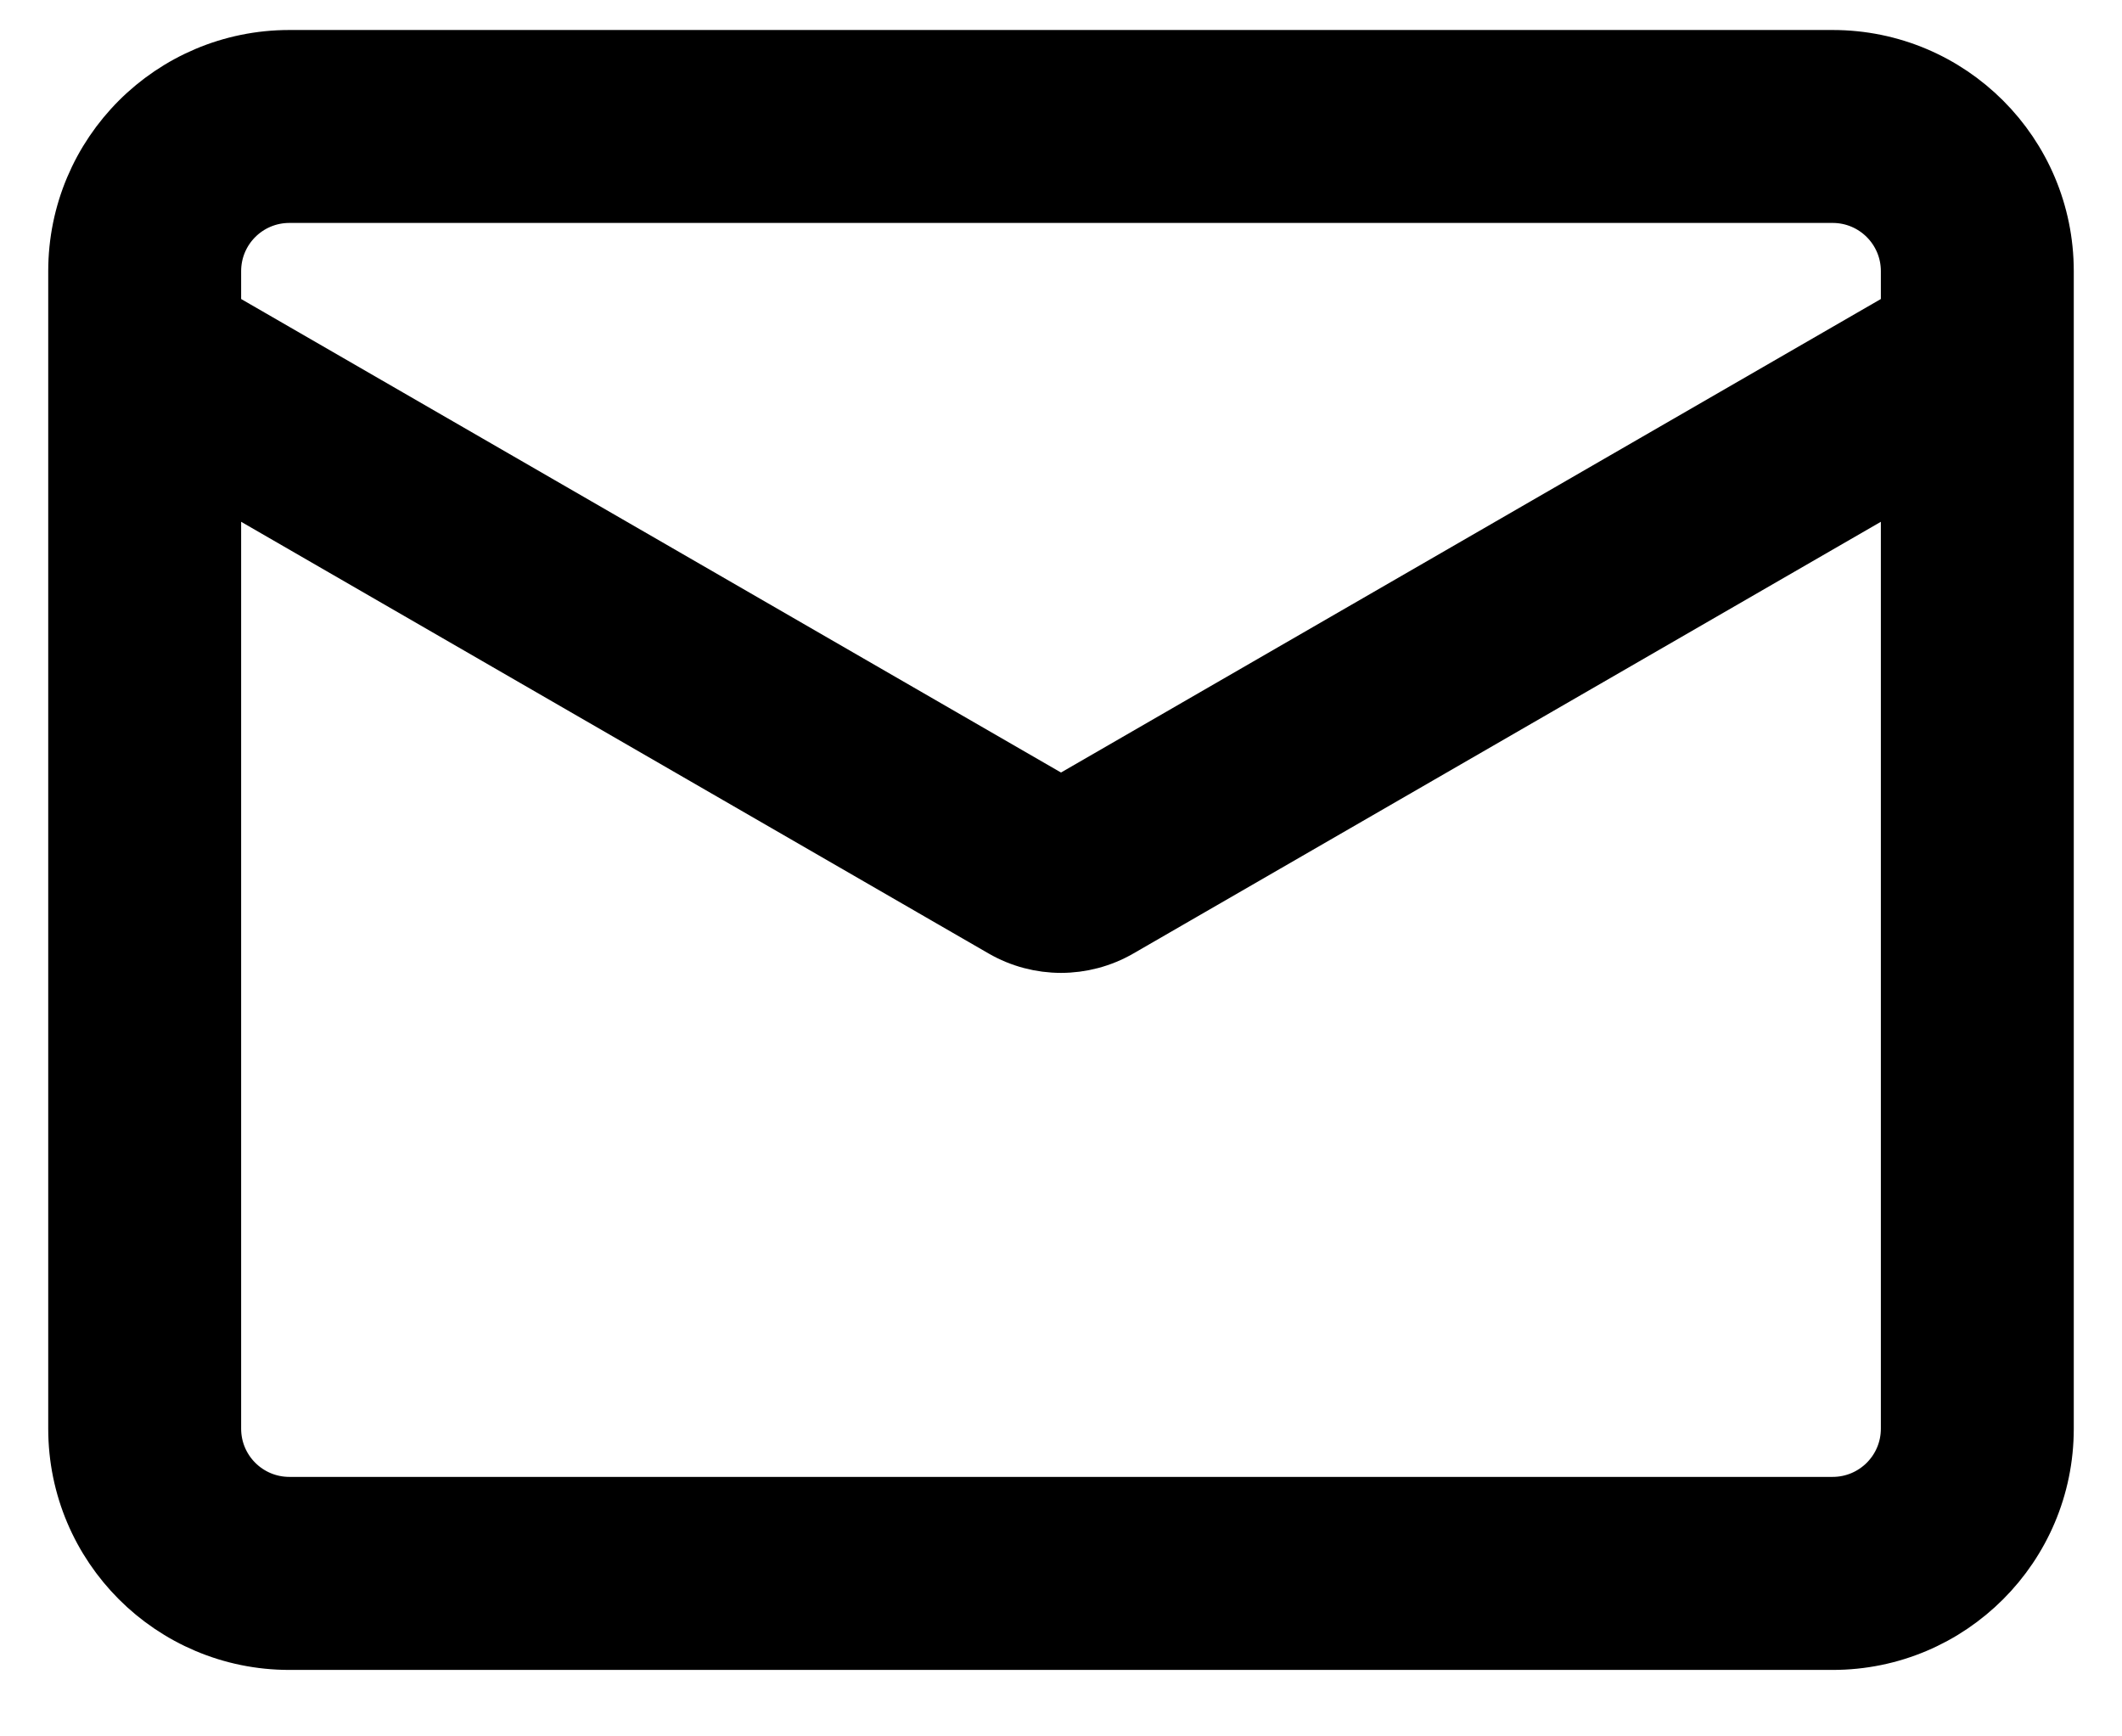 <svg width="22" height="18" viewBox="0 0 22 18" fill="none" xmlns="http://www.w3.org/2000/svg">
<path d="M11.625 9.668L11.625 9.668L19.75 4.976V14.81C19.75 15.225 19.414 15.56 19 15.56H3C2.586 15.56 2.25 15.225 2.25 14.81V4.976L10.375 9.668L10.375 9.668C10.762 9.891 11.238 9.891 11.625 9.668ZM3 0.561C1.757 0.561 0.75 1.568 0.75 2.811V14.81C0.75 16.053 1.757 17.061 3 17.061H19C20.243 17.061 21.25 16.053 21.25 14.81V2.811C21.25 1.568 20.243 0.561 19 0.561H3ZM2.25 2.811C2.25 2.396 2.586 2.061 3 2.061H19C19.414 2.061 19.75 2.396 19.75 2.811V3.244L11 8.297L2.25 3.244V2.811Z" fill="black" stroke="black" stroke-width="0.5"/>
</svg>
